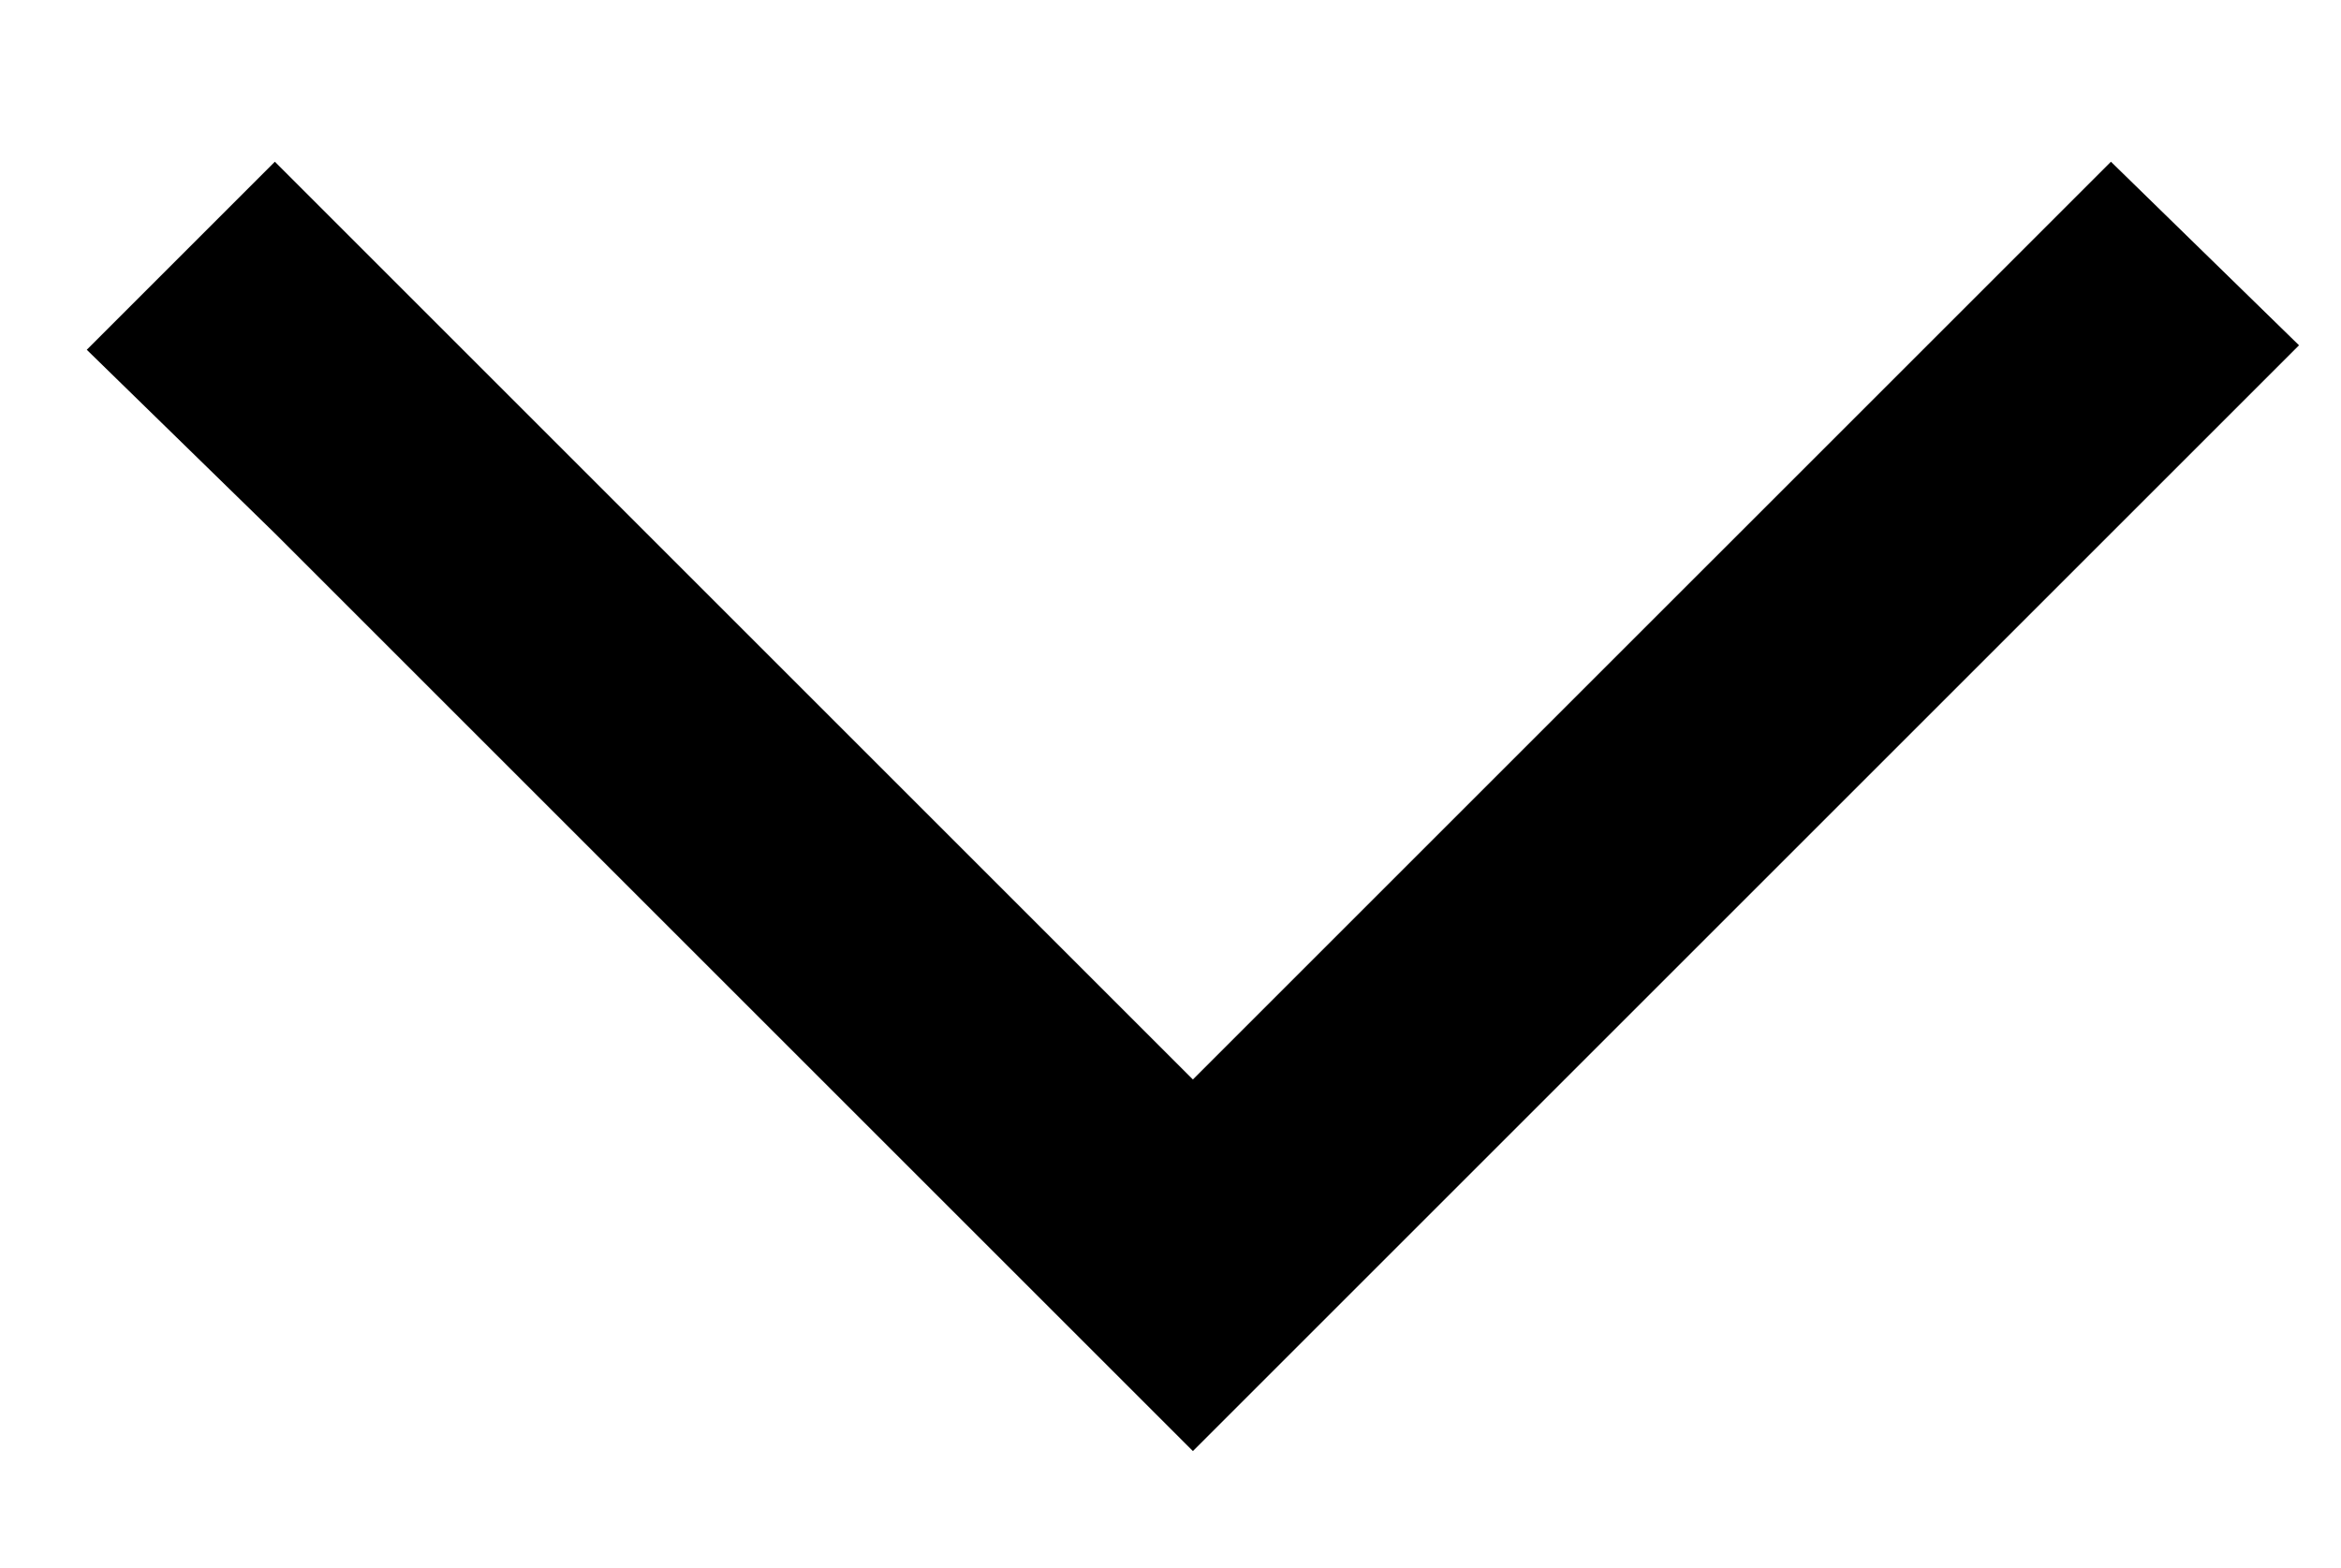 <?xml version="1.0" encoding="utf-8"?>
<!-- Generator: Adobe Illustrator 18.1.1, SVG Export Plug-In . SVG Version: 6.00 Build 0)  -->
<!DOCTYPE svg PUBLIC "-//W3C//DTD SVG 1.1//EN" "http://www.w3.org/Graphics/SVG/1.1/DTD/svg11.dtd">
<svg version="1.1" id="Layer_1" xmlns="http://www.w3.org/2000/svg" xmlns:xlink="http://www.w3.org/1999/xlink" x="0px" y="0px"
	 viewBox="430.9 259.9 418.2 280.2" enable-background="new 430.9 259.9 418.2 280.2" xml:space="preserve">
<polygon points="808,288.8 644,452.8 480,288.8 446.4,322.4 480,355.2 644,519.2 841.6,321.6 "/>
</svg>
